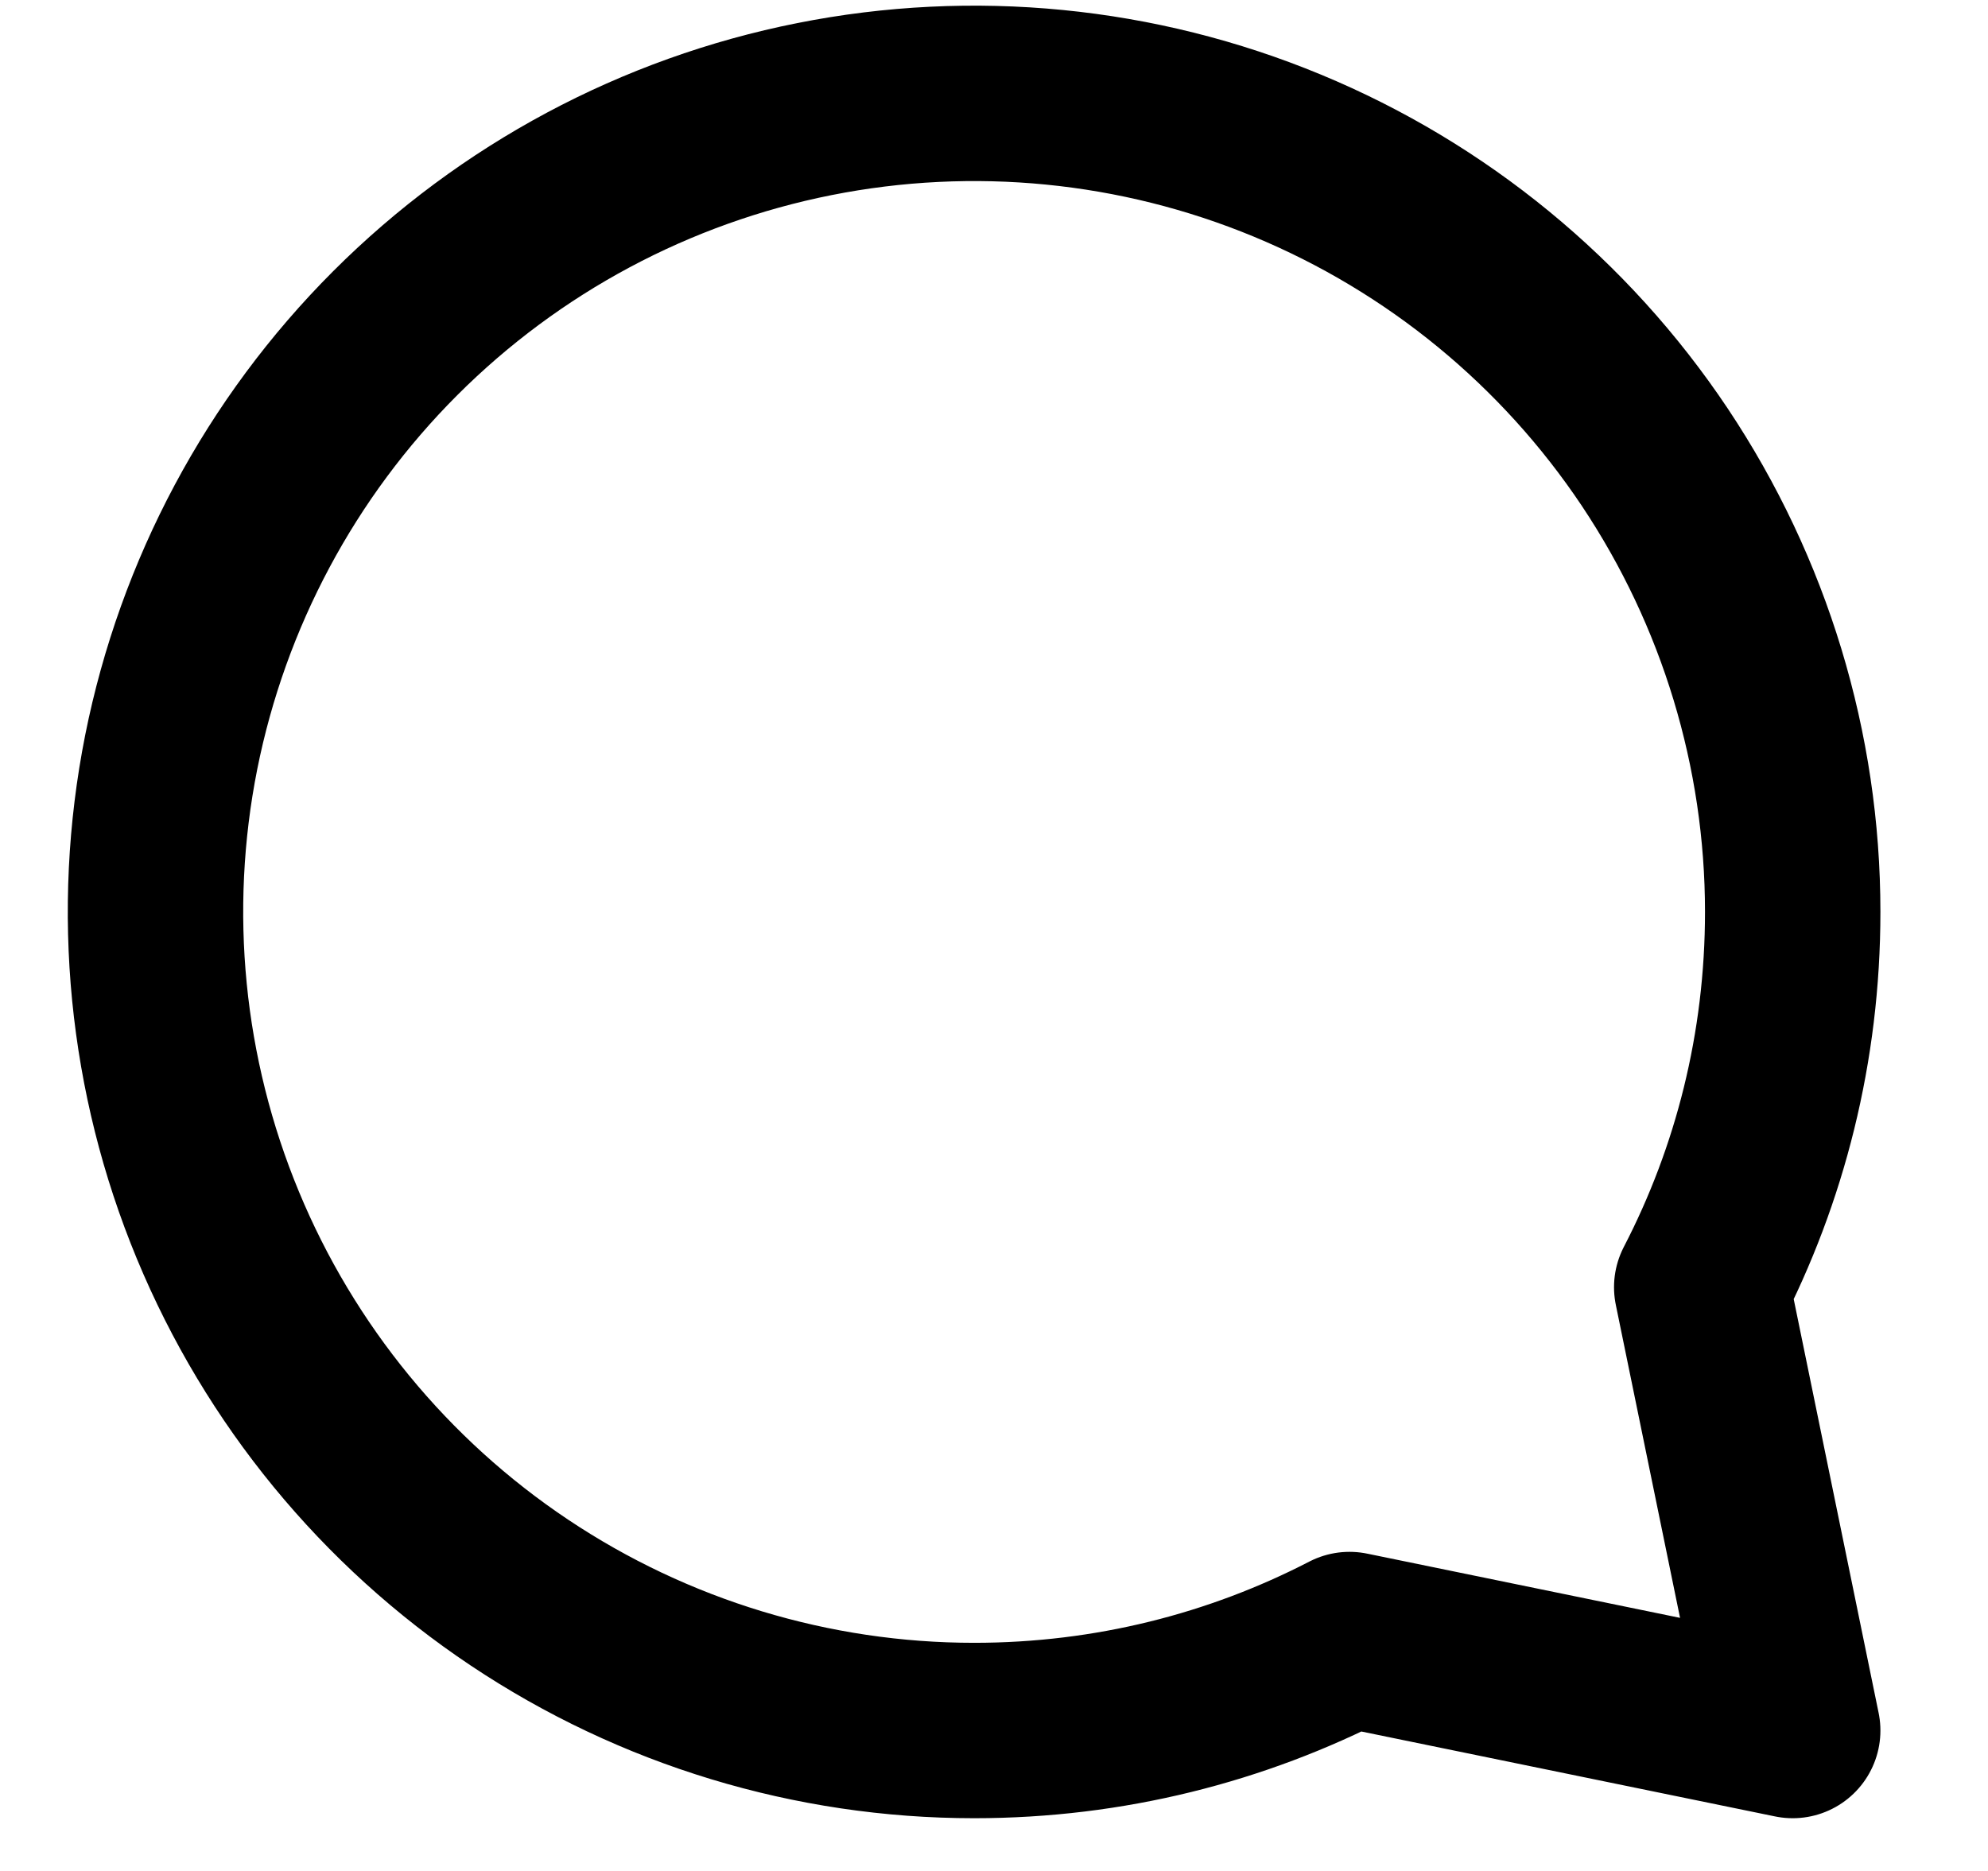 <svg width="17" height="16" viewBox="0 0 17 16" fill="none" xmlns="http://www.w3.org/2000/svg">
<path id="Vector" d="M8.33 14.799C6.945 14.799 5.592 14.388 4.441 13.619C3.29 12.85 2.393 11.756 1.863 10.477C1.333 9.198 1.194 7.791 1.464 6.433C1.735 5.075 2.401 3.828 3.38 2.849C4.359 1.87 5.606 1.203 6.964 0.933C8.322 0.663 9.73 0.801 11.009 1.331C12.288 1.861 13.381 2.758 14.15 3.909C14.919 5.061 15.33 6.414 15.33 7.798C15.33 8.956 15.05 10.047 14.552 11.008L15.33 14.799L11.54 14.021C10.579 14.518 9.487 14.799 8.33 14.799Z" stroke="black" stroke-width="1.5" stroke-linecap="round" stroke-linejoin="round"/>
</svg>
